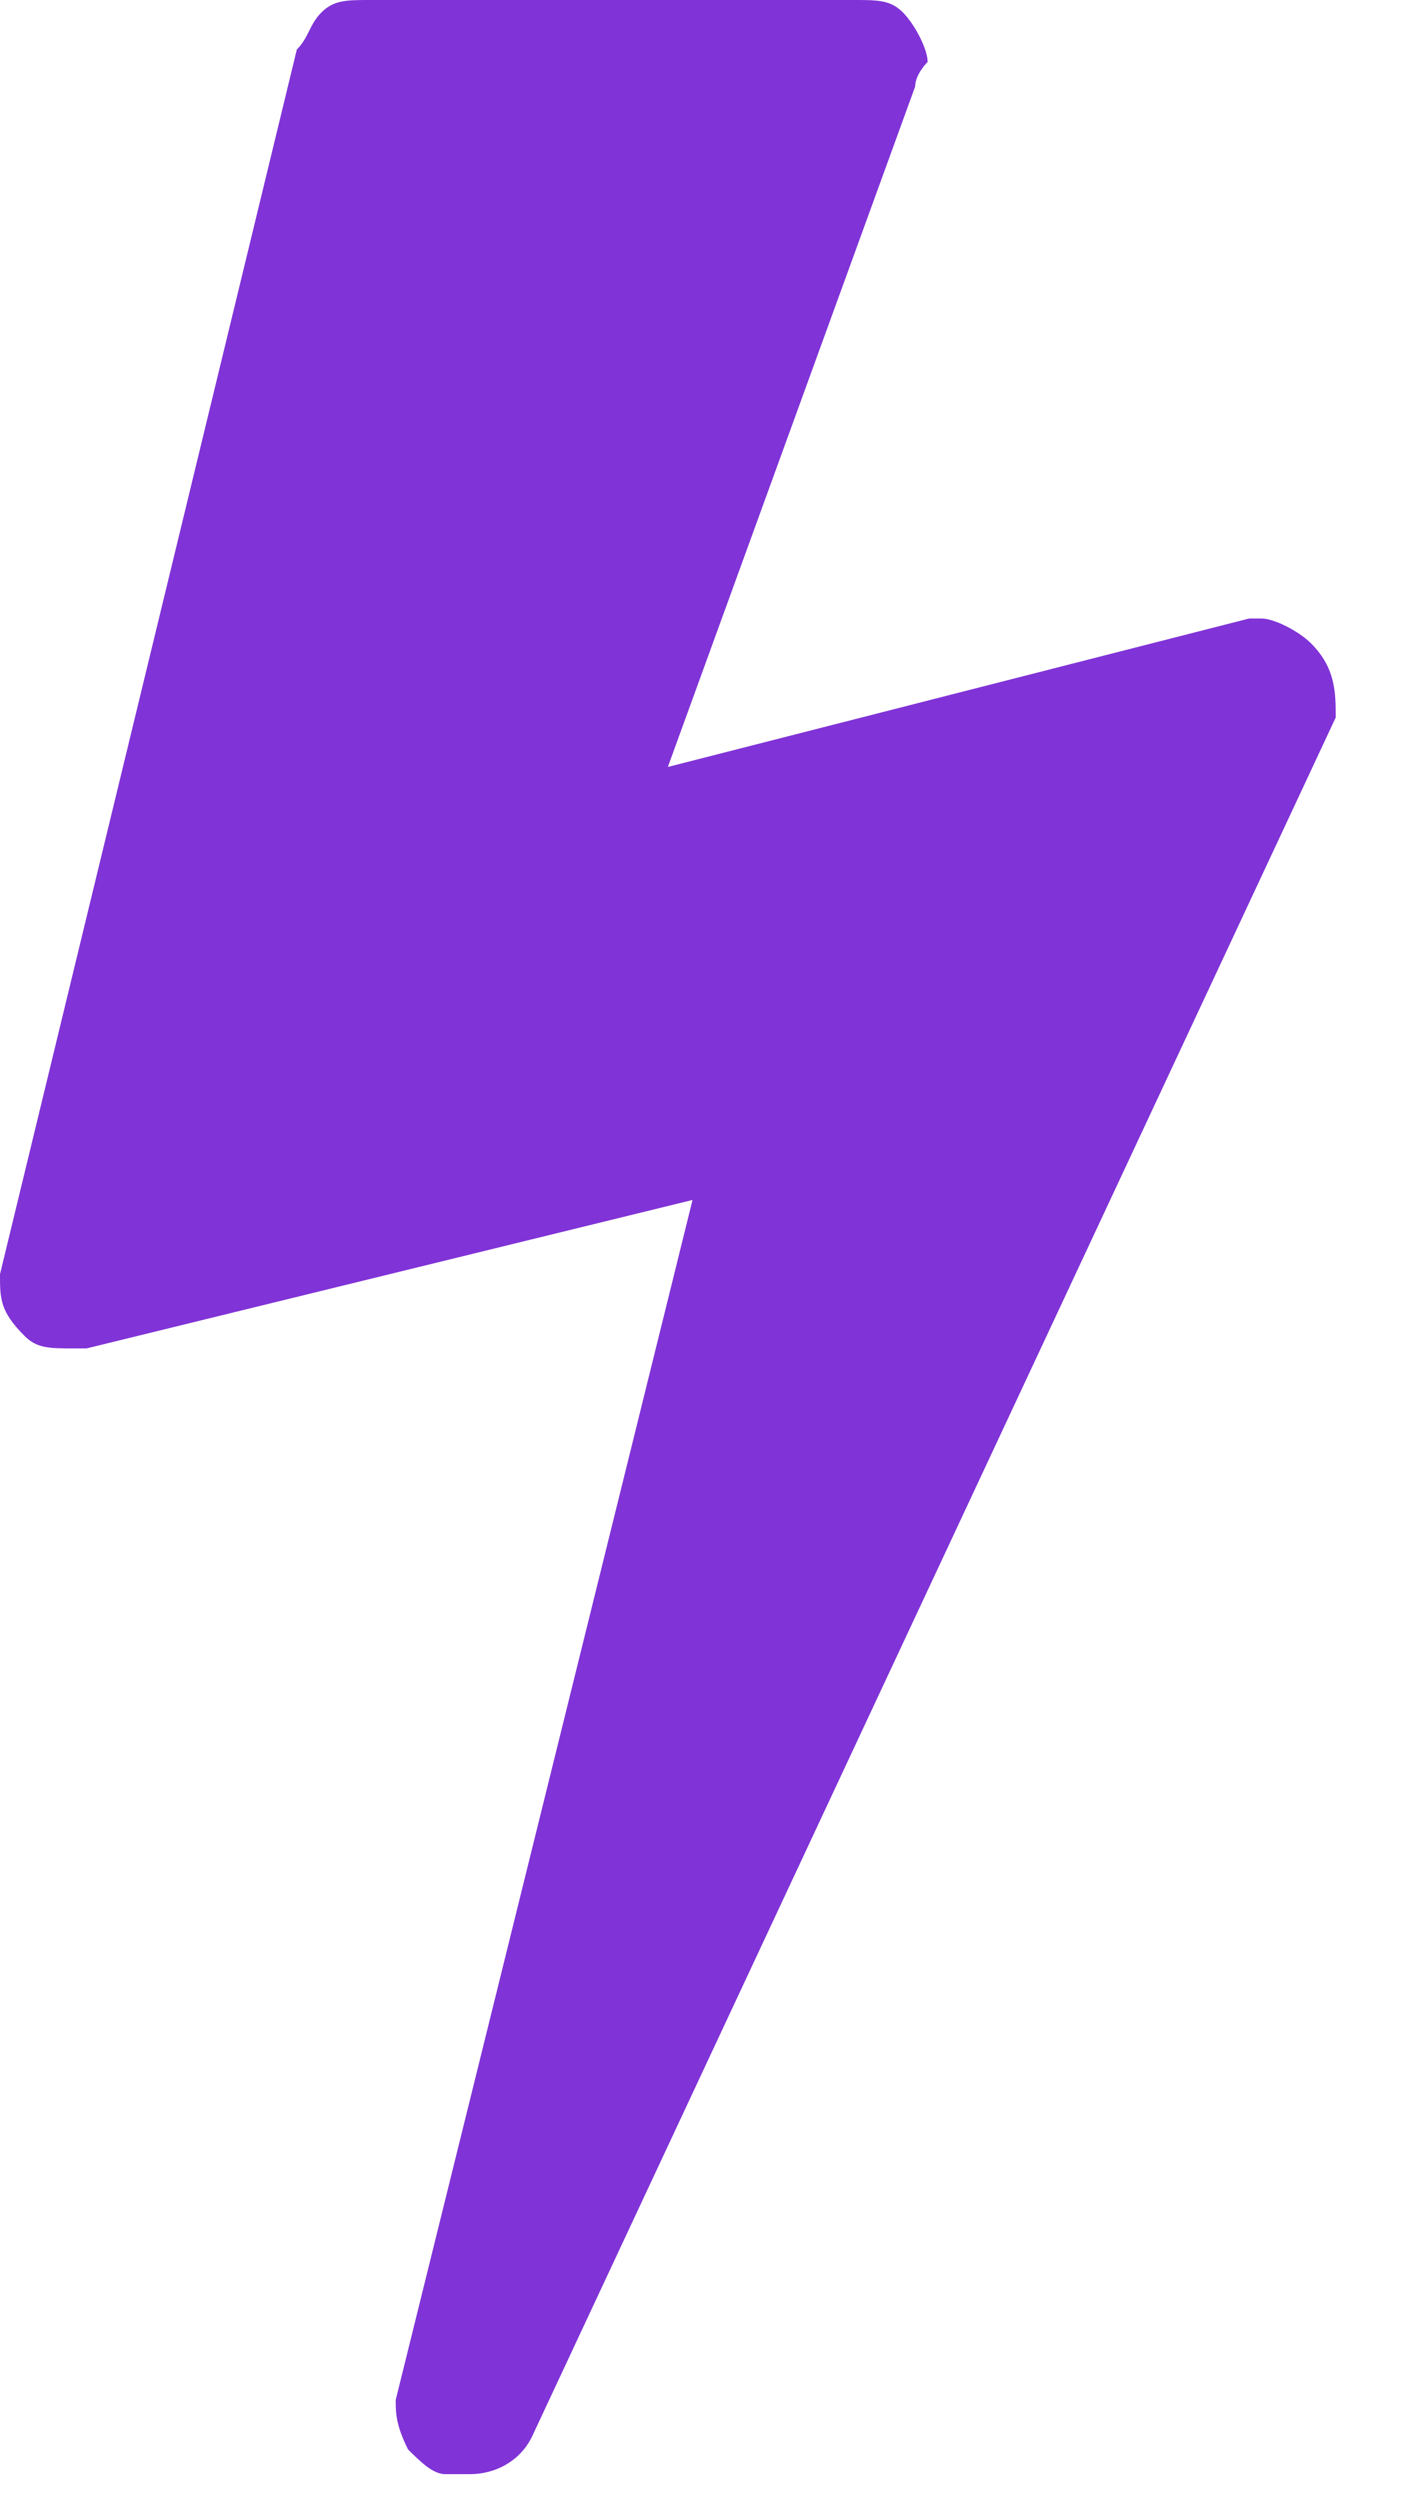 <svg width="9" height="16" viewBox="0 0 9 16" fill="#ffffff" xmlns="http://www.w3.org/2000/svg">
<path d="M8.392 4.117C8.312 4.037 8.154 3.958 8.075 3.958H7.996L4.275 4.908L5.858 0.554C5.858 0.475 5.938 0.396 5.938 0.396C5.938 0.317 5.858 0.158 5.779 0.079C5.7 -7.66789e-08 5.621 0 5.463 0H2.375C2.217 0 2.138 -7.66789e-08 2.058 0.079C1.979 0.158 1.979 0.237 1.9 0.317L0 8.154C0 8.312 2.24138e-07 8.392 0.158 8.55C0.237 8.629 0.317 8.629 0.475 8.629C0.554 8.629 0.554 8.629 0.554 8.629L4.433 7.679L2.533 15.358C2.533 15.438 2.533 15.517 2.612 15.675C2.692 15.754 2.771 15.833 2.85 15.833C2.929 15.833 2.929 15.833 3.008 15.833C3.167 15.833 3.325 15.754 3.404 15.596L8.55 4.592C8.55 4.433 8.55 4.275 8.392 4.117Z" fill="#8033D7"/>
</svg>
